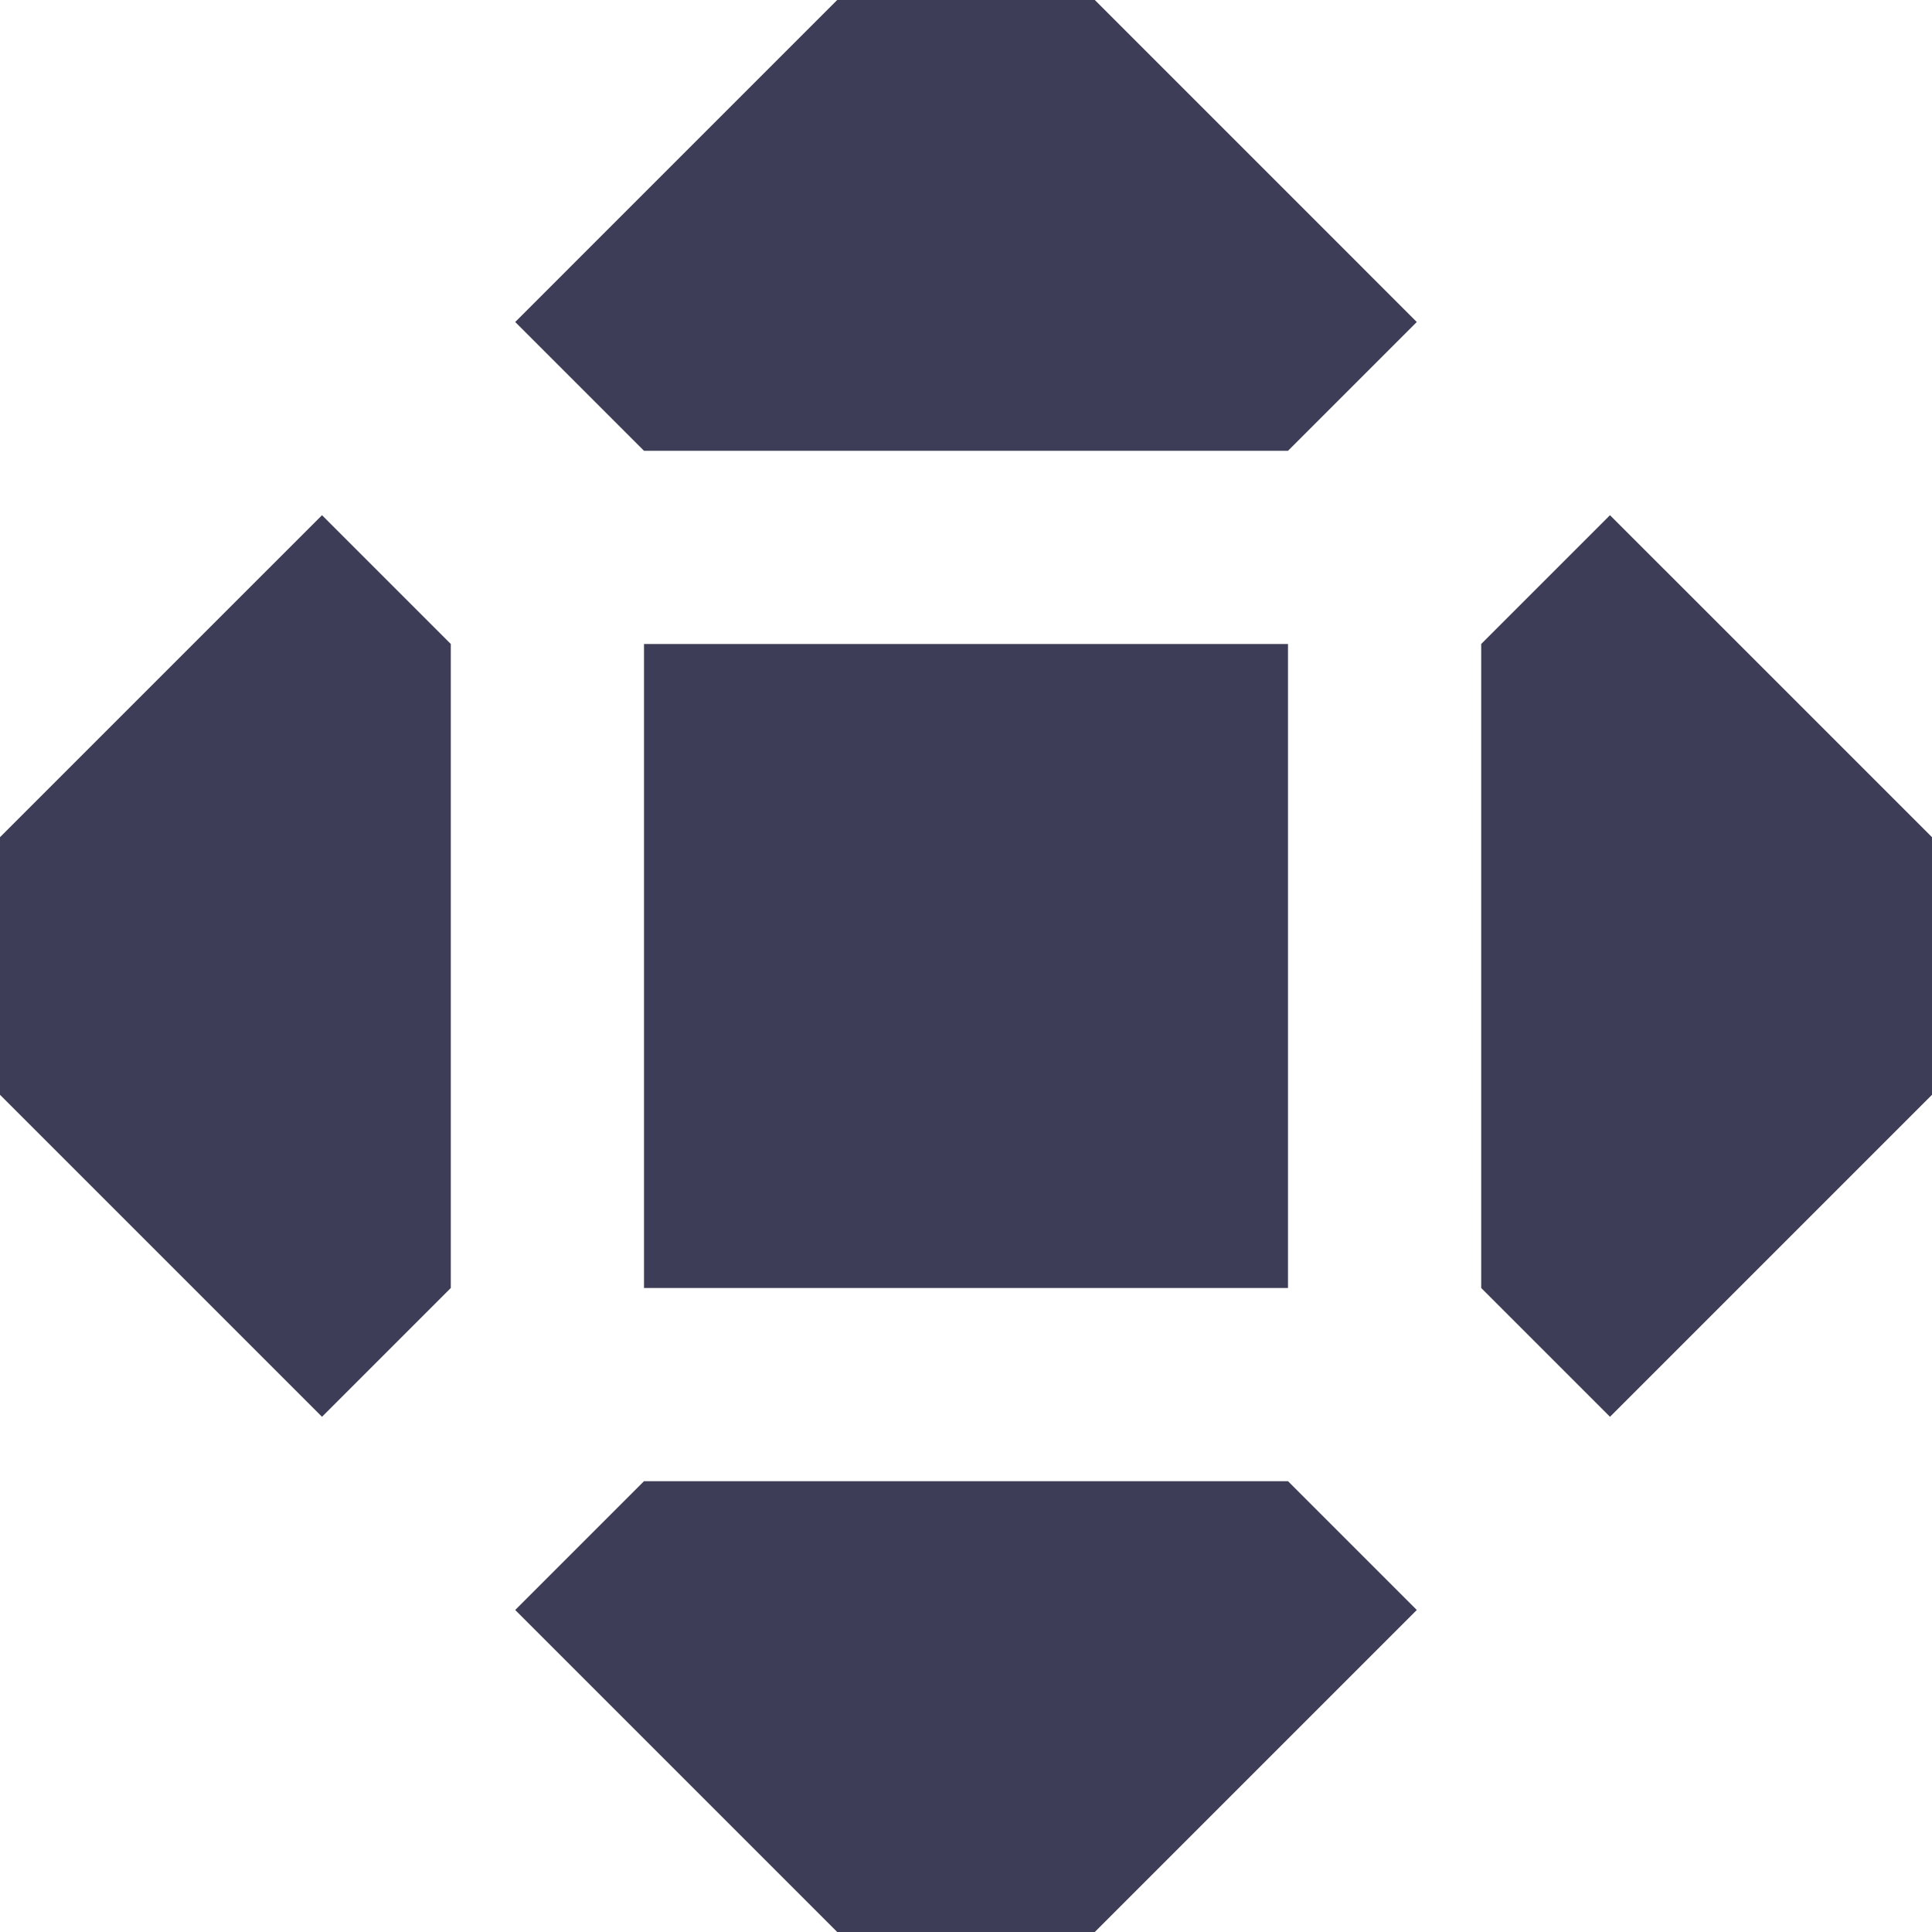 <?xml version="1.0" encoding="UTF-8"?>
<svg width="18px" height="18px" viewBox="0 0 18 18" version="1.1" xmlns="http://www.w3.org/2000/svg" xmlns:xlink="http://www.w3.org/1999/xlink">
    <!-- Generator: Sketch 62 (91390) - https://sketch.com -->
    <title>test-environment</title>
    <desc>Created with Sketch.</desc>
    <g id="test-environment" stroke="none" stroke-width="1" fill="none" fill-rule="evenodd">
        <path d="M13.2,15 L10.2,18 L7.8,18 L4.8,15 L6,13.8 L12,13.8 L13.2,15 Z M4.2,6 L4.2,12 L3,13.2 L0,10.2 L0,7.8 L3,4.8 L4.2,6 Z M12,6 L12,12 L6,12 L6,6 L12,6 Z M13.2,3 L12,4.2 L6,4.2 L4.8,3 L7.8,0 L10.2,0 L13.2,3 Z M18,7.8 L18,10.2 L15,13.2 L13.8,12 L13.8,6 L15,4.8 L18,7.8 Z" id="Shape" fill="#3D3D58"></path>
    </g>
</svg>